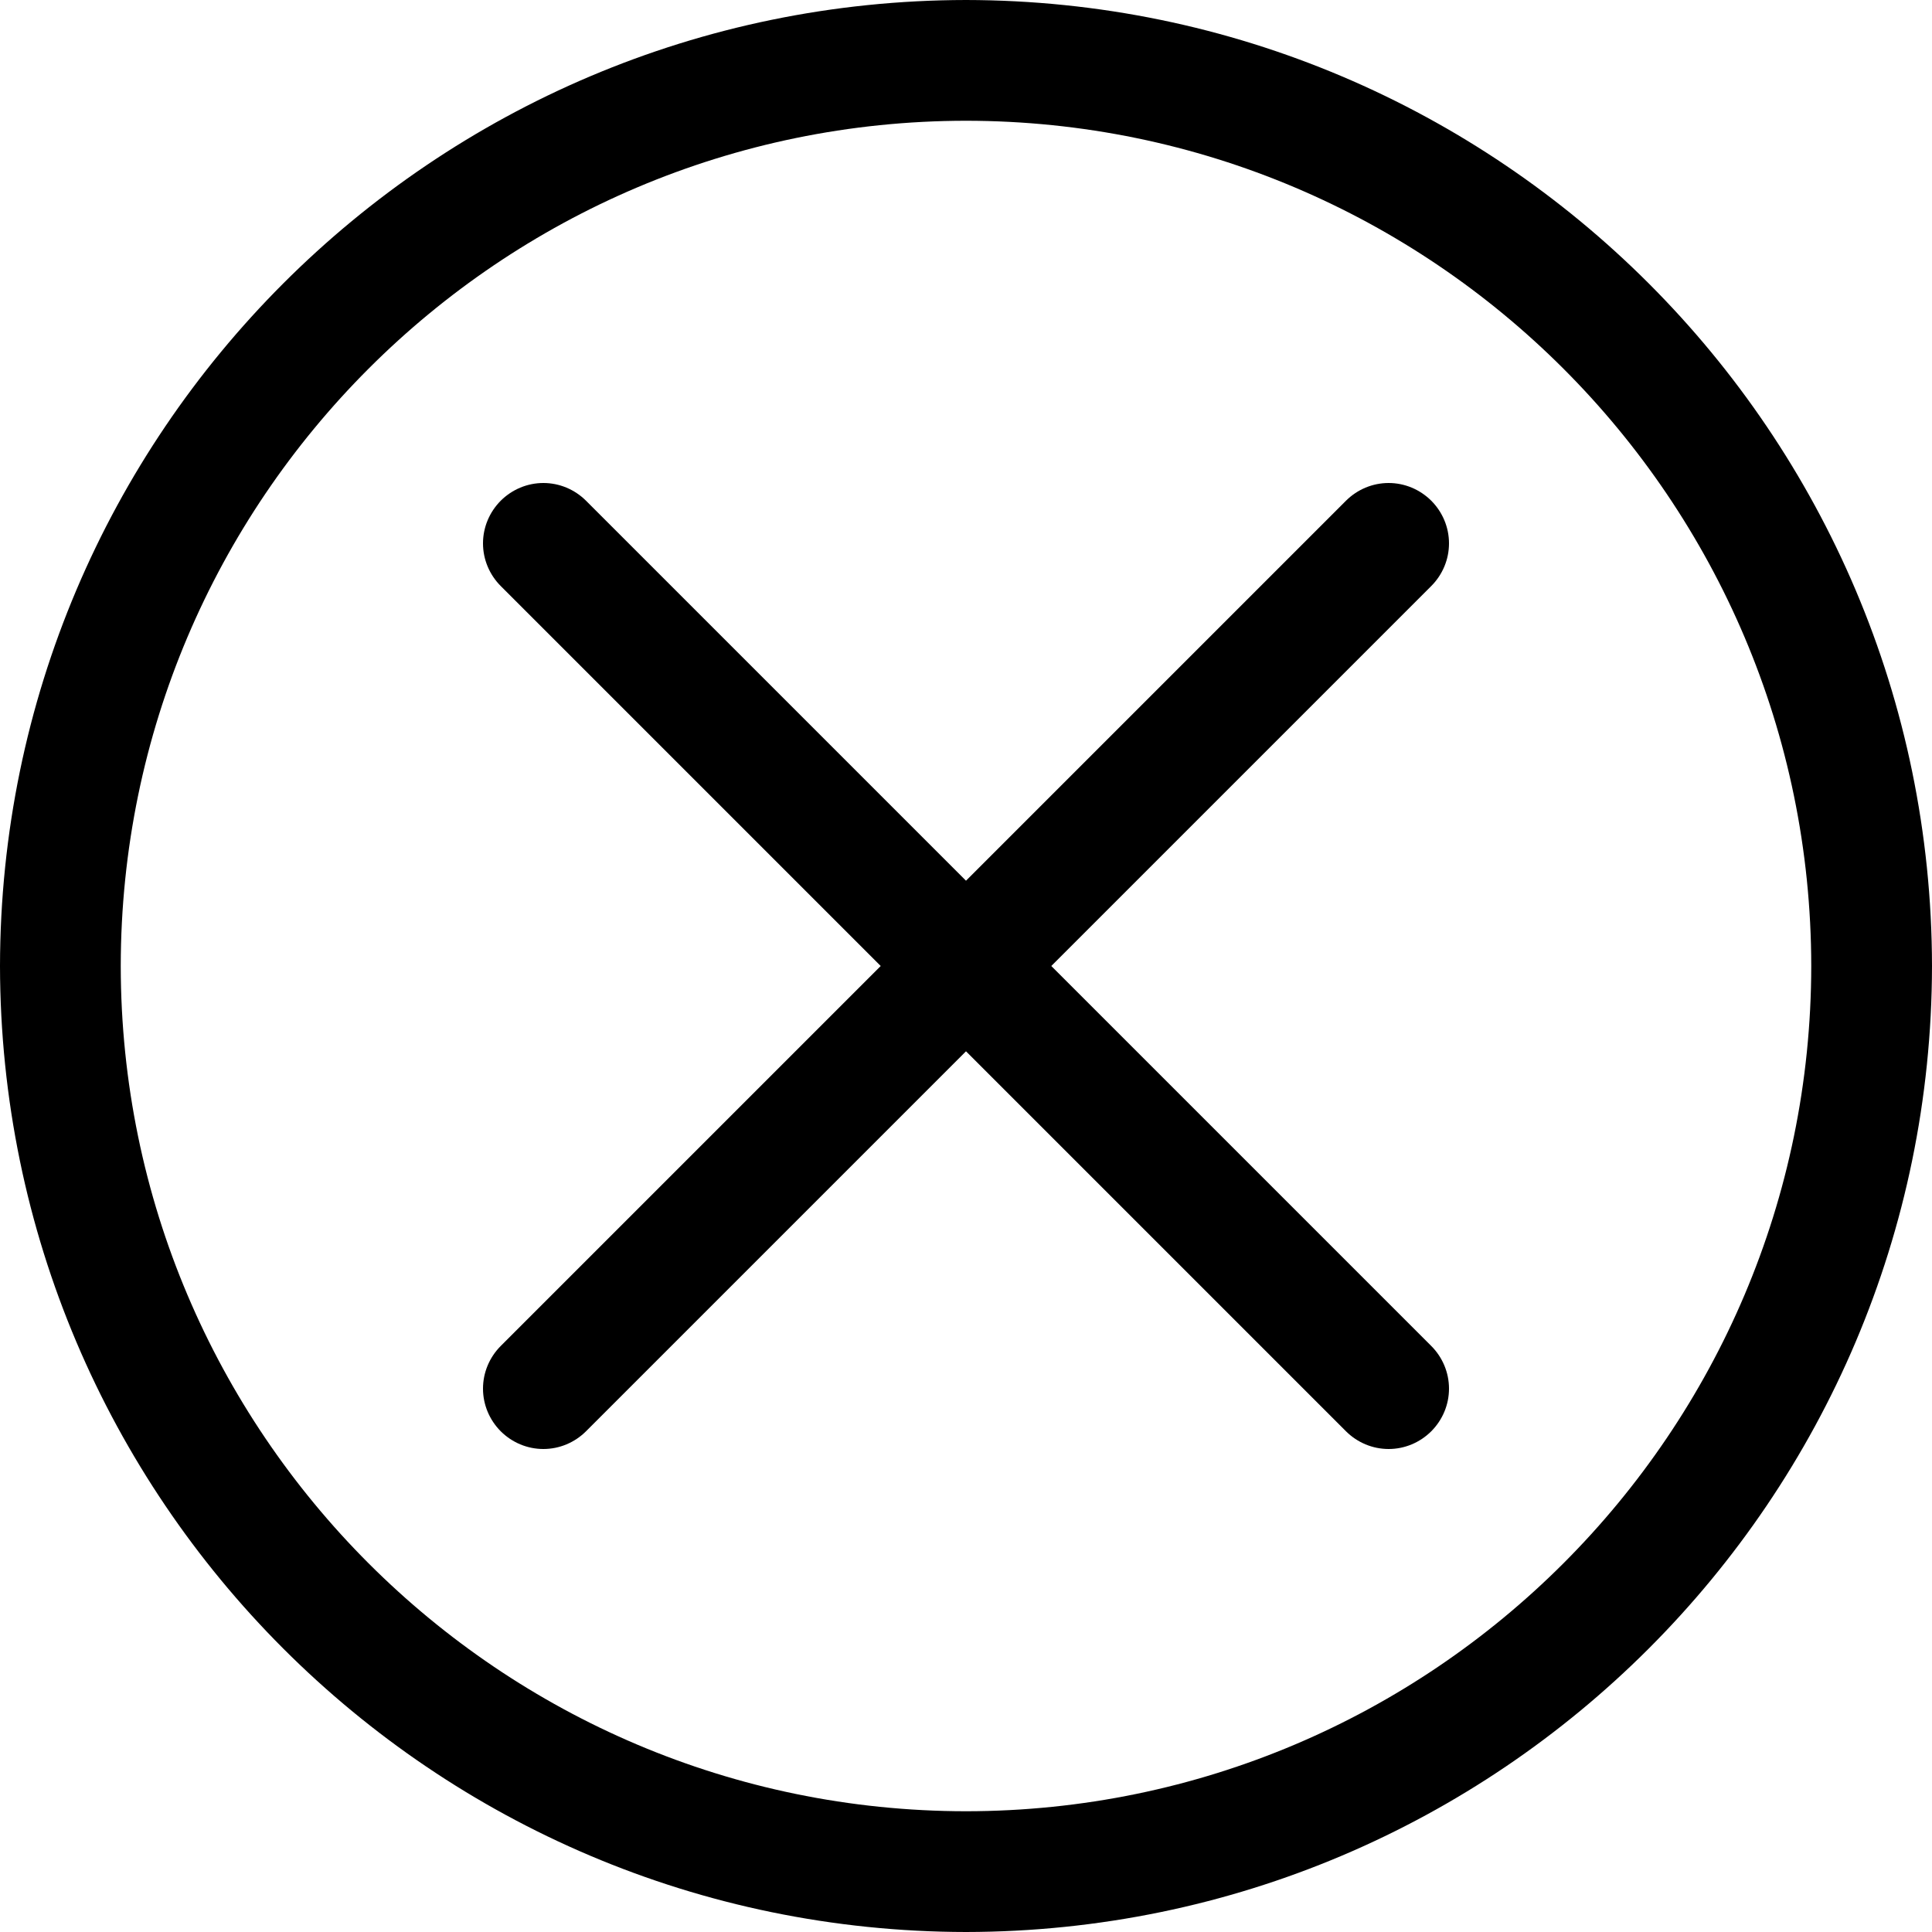 <?xml version="1.0" encoding="UTF-8"?>
<svg xmlns="http://www.w3.org/2000/svg" xmlns:xlink="http://www.w3.org/1999/xlink" width="40px" height="40px" viewBox="0 0 40 40" version="1.1">
<g id="surface1">
<path style=" stroke:none;fill-rule:nonzero;fill:rgb(0%,0%,0%);fill-opacity:1;" d="M 20 0 C 8.961 0.016 0.016 8.961 0 20 C 0.016 31.039 8.961 39.984 20 40 C 31.039 39.984 39.984 31.039 40 20 C 39.984 8.961 31.039 0.016 20 0 Z M 20 37.5 C 10.344 37.492 2.508 29.656 2.5 20 C 2.508 10.344 10.344 2.508 20 2.5 C 29.656 2.508 37.492 10.344 37.5 20 C 37.492 29.656 29.656 37.492 20 37.5 Z M 29.633 12.133 L 21.766 20 L 29.633 27.867 C 29.867 28.102 30 28.418 30 28.75 C 30 29.082 29.867 29.398 29.633 29.633 C 29.398 29.867 29.082 30 28.75 30 C 28.418 30 28.102 29.867 27.867 29.633 L 20 21.766 L 12.133 29.633 C 11.898 29.867 11.582 30 11.25 30 C 10.918 30 10.602 29.867 10.367 29.633 C 10.133 29.398 10 29.082 10 28.75 C 10 28.418 10.133 28.102 10.367 27.867 L 18.234 20 L 10.367 12.133 C 10.133 11.898 10 11.582 10 11.25 C 10 10.918 10.133 10.602 10.367 10.367 C 10.602 10.133 10.918 10 11.25 10 C 11.582 10 11.898 10.133 12.133 10.367 L 20 18.234 L 27.867 10.367 C 28.102 10.133 28.418 10 28.75 10 C 29.082 10 29.398 10.133 29.633 10.367 C 29.867 10.602 30 10.918 30 11.25 C 30 11.582 29.867 11.898 29.633 12.133 Z M 29.633 12.133 "/>
</g>
</svg>
